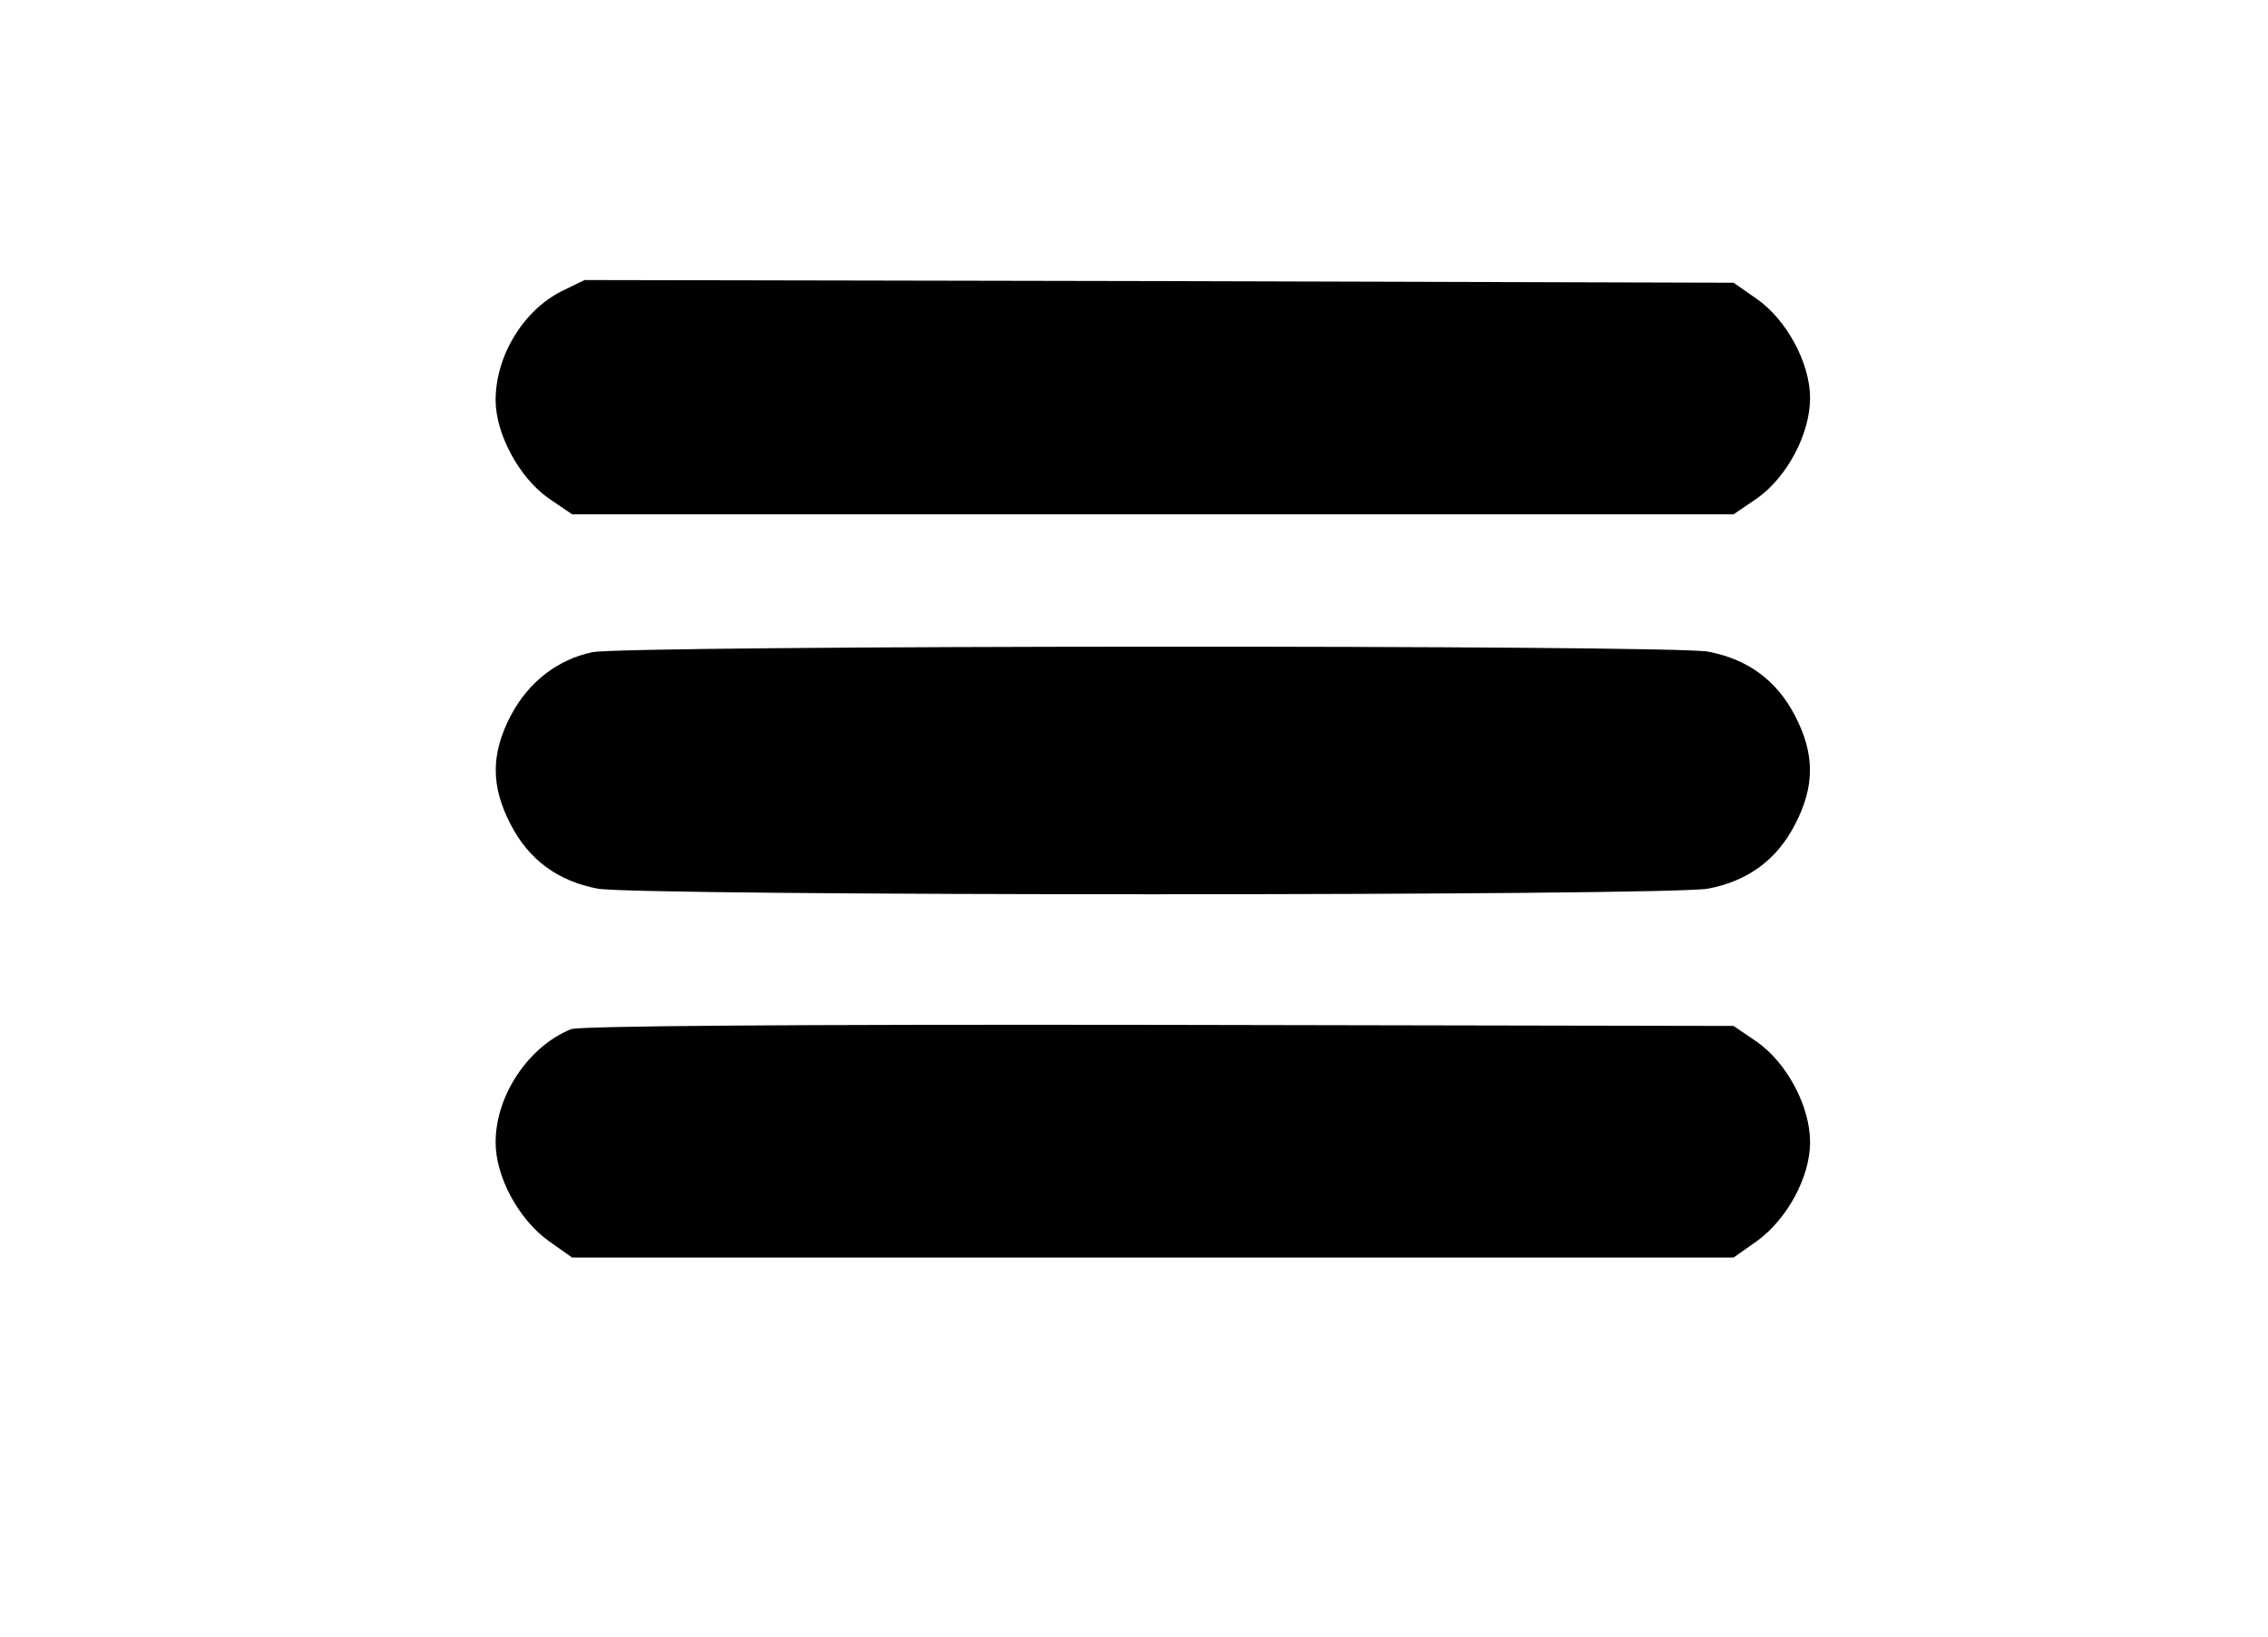 <?xml version="1.0" standalone="no"?>
<!DOCTYPE svg PUBLIC "-//W3C//DTD SVG 20010904//EN"
 "http://www.w3.org/TR/2001/REC-SVG-20010904/DTD/svg10.dtd">
<svg version="1.0" xmlns="http://www.w3.org/2000/svg"
 width="421pt" height="304pt" viewBox="0 0 421 304"
 preserveAspectRatio="xMidYMid meet">

<g transform="translate(0,304) scale(0.1,-0.1)"
fill="#000000" stroke="none">
<path d="M1042 2499 c-71 -36 -122 -120 -122 -202 0 -63 44 -144 98 -182 l44
-30 1078 0 1078 0 44 30 c55 39 98 119 98 186 0 64 -43 145 -99 184 l-43 30
-1066 3 -1067 2 -43 -21z"/>
<path d="M1100 1829 c-64 -13 -119 -55 -152 -118 -37 -71 -37 -131 0 -202 34
-66 88 -105 161 -119 73 -14 1989 -14 2062 0 73 14 127 53 161 119 37 71 37
131 0 202 -34 66 -88 105 -161 119 -67 13 -2006 12 -2071 -1z"/>
<path d="M1060 1129 c-79 -32 -140 -123 -140 -210 0 -64 42 -142 98 -183 l44
-31 1078 0 1078 0 44 31 c56 41 98 119 98 183 0 67 -43 147 -98 186 l-44 30
-1066 2 c-688 1 -1076 -2 -1092 -8z"/>
</g>
</svg>
